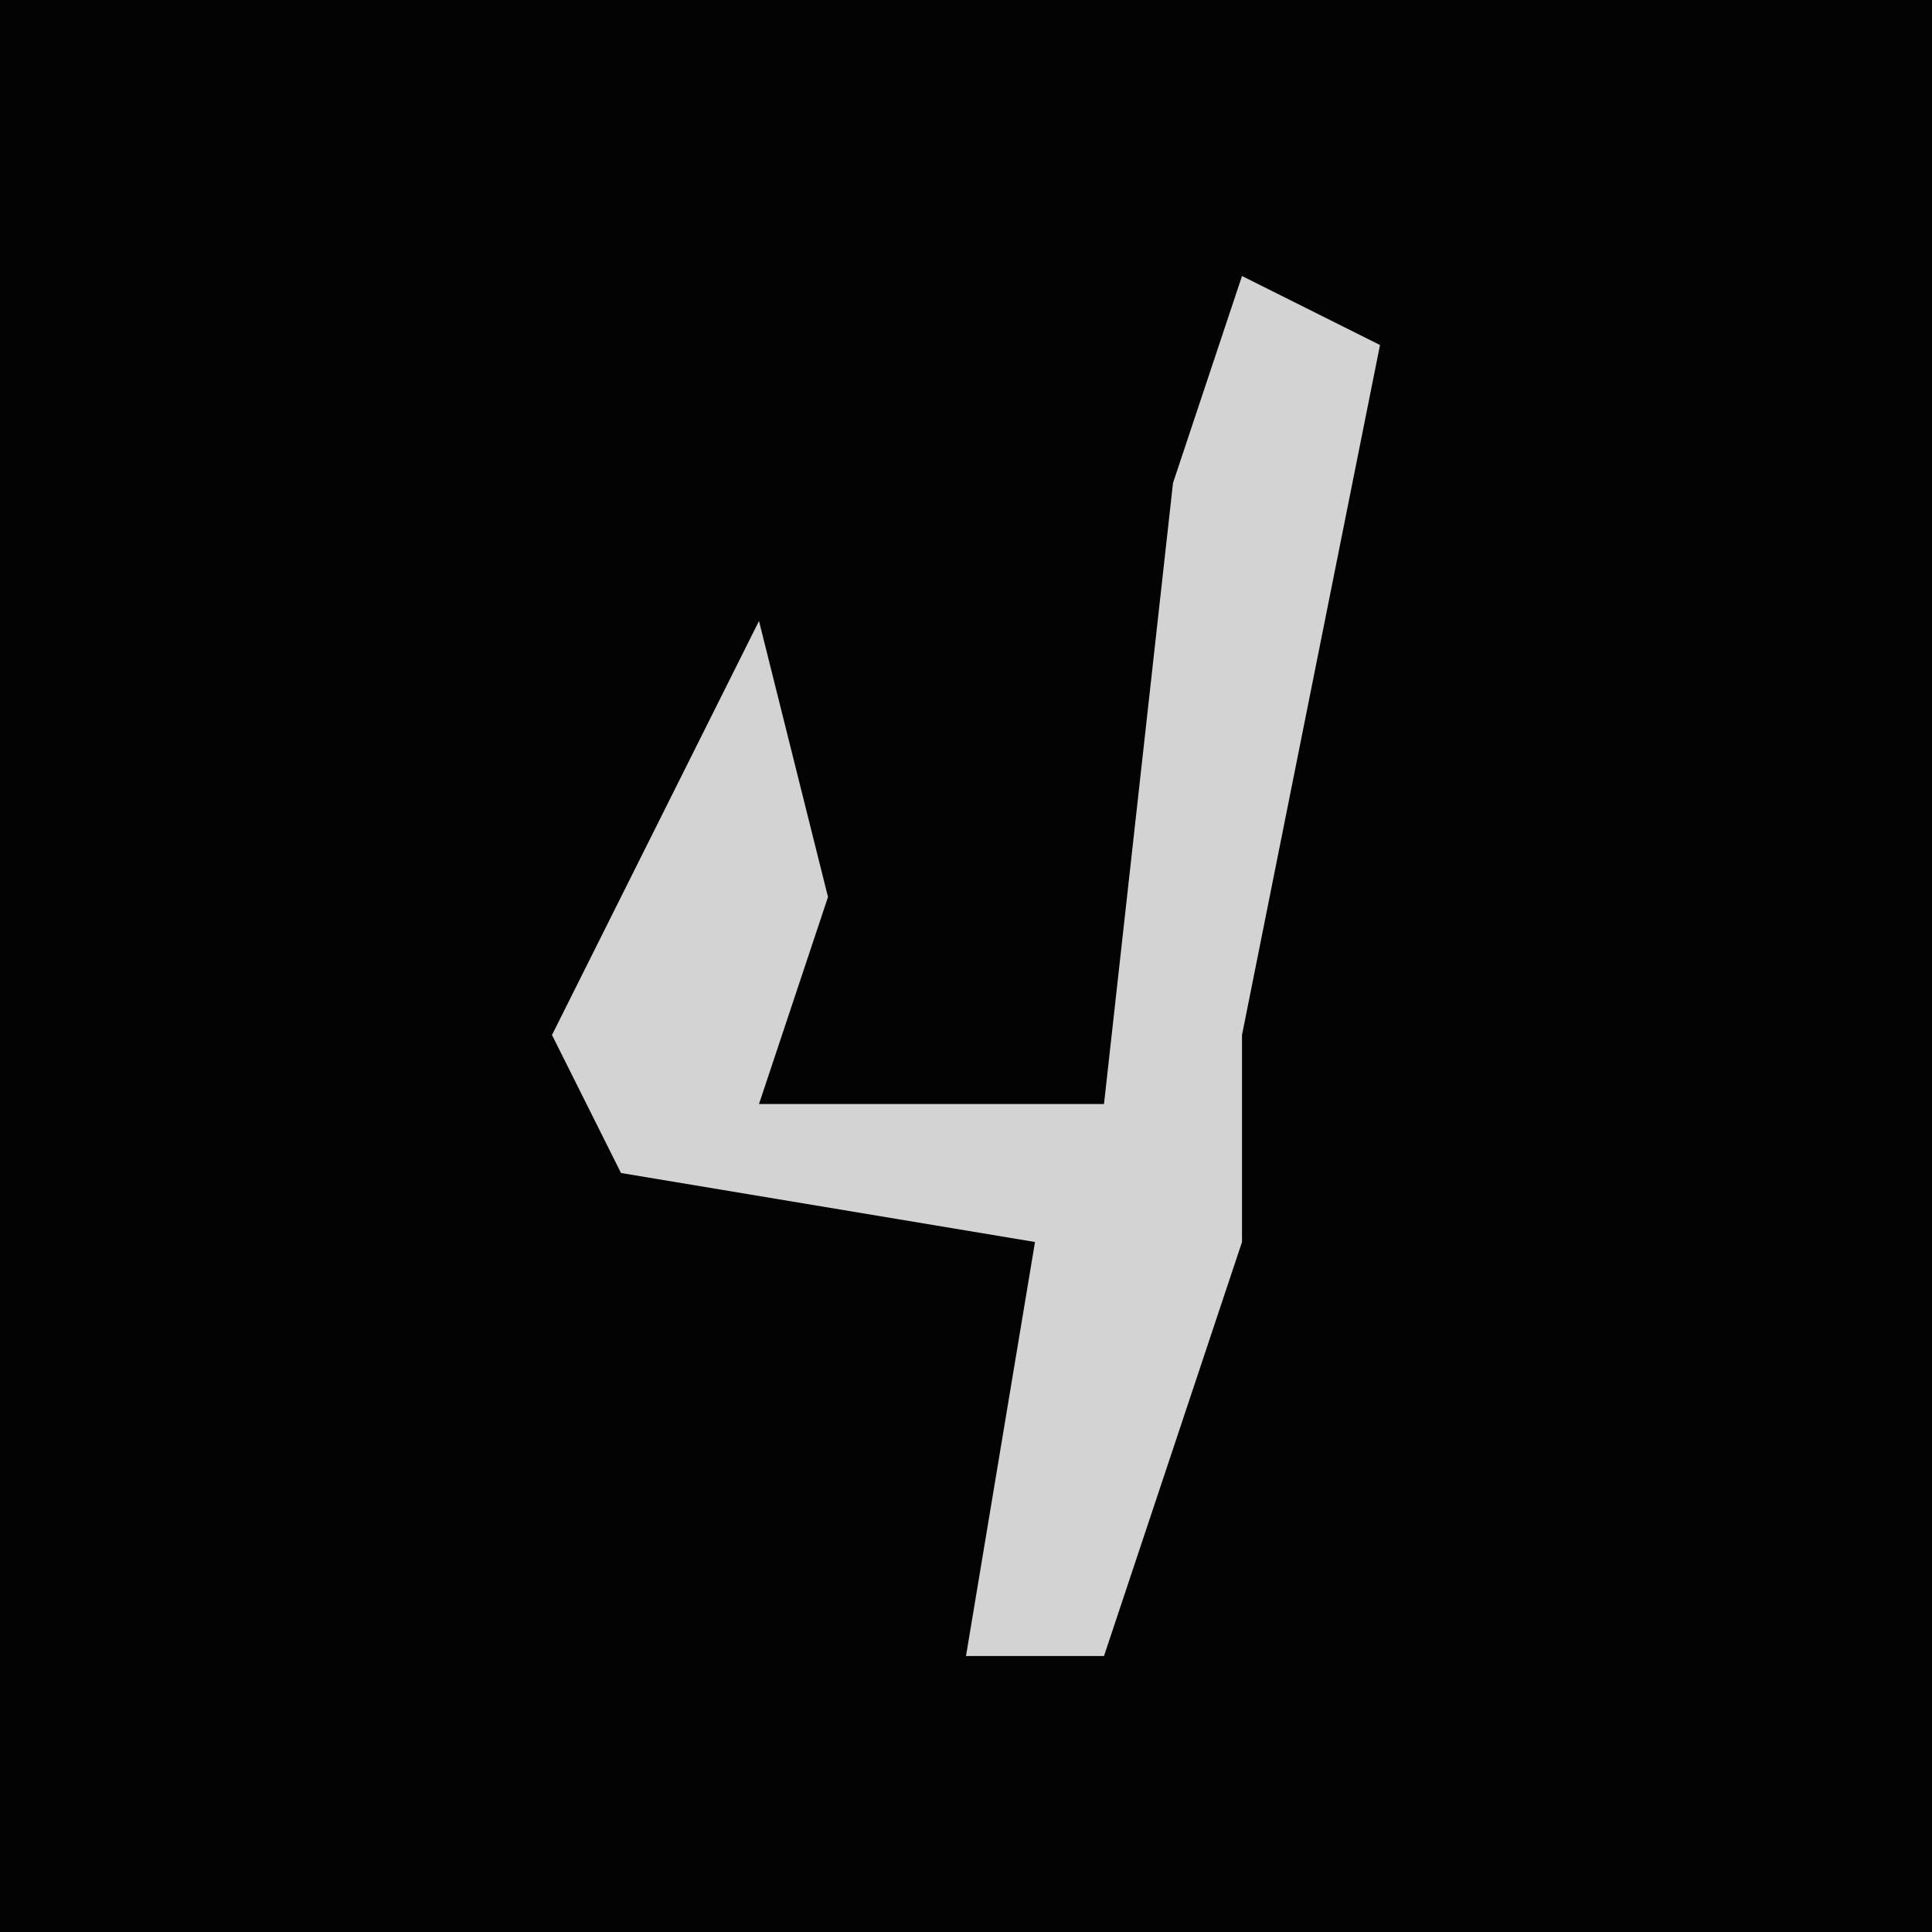 <?xml version="1.0" encoding="UTF-8"?>
<svg version="1.1" xmlns="http://www.w3.org/2000/svg" width="28" height="28">
<path d="M0,0 L28,0 L28,28 L0,28 Z " fill="#030303" transform="translate(0,0)"/>
<path d="M0,0 L2,1 L0,11 L0,14 L-2,20 L-4,20 L-3,14 L-9,13 L-10,11 L-7,5 L-6,9 L-7,12 L-2,12 L-1,3 Z " fill="#D3D3D3" transform="translate(18,4)"/>
</svg>
